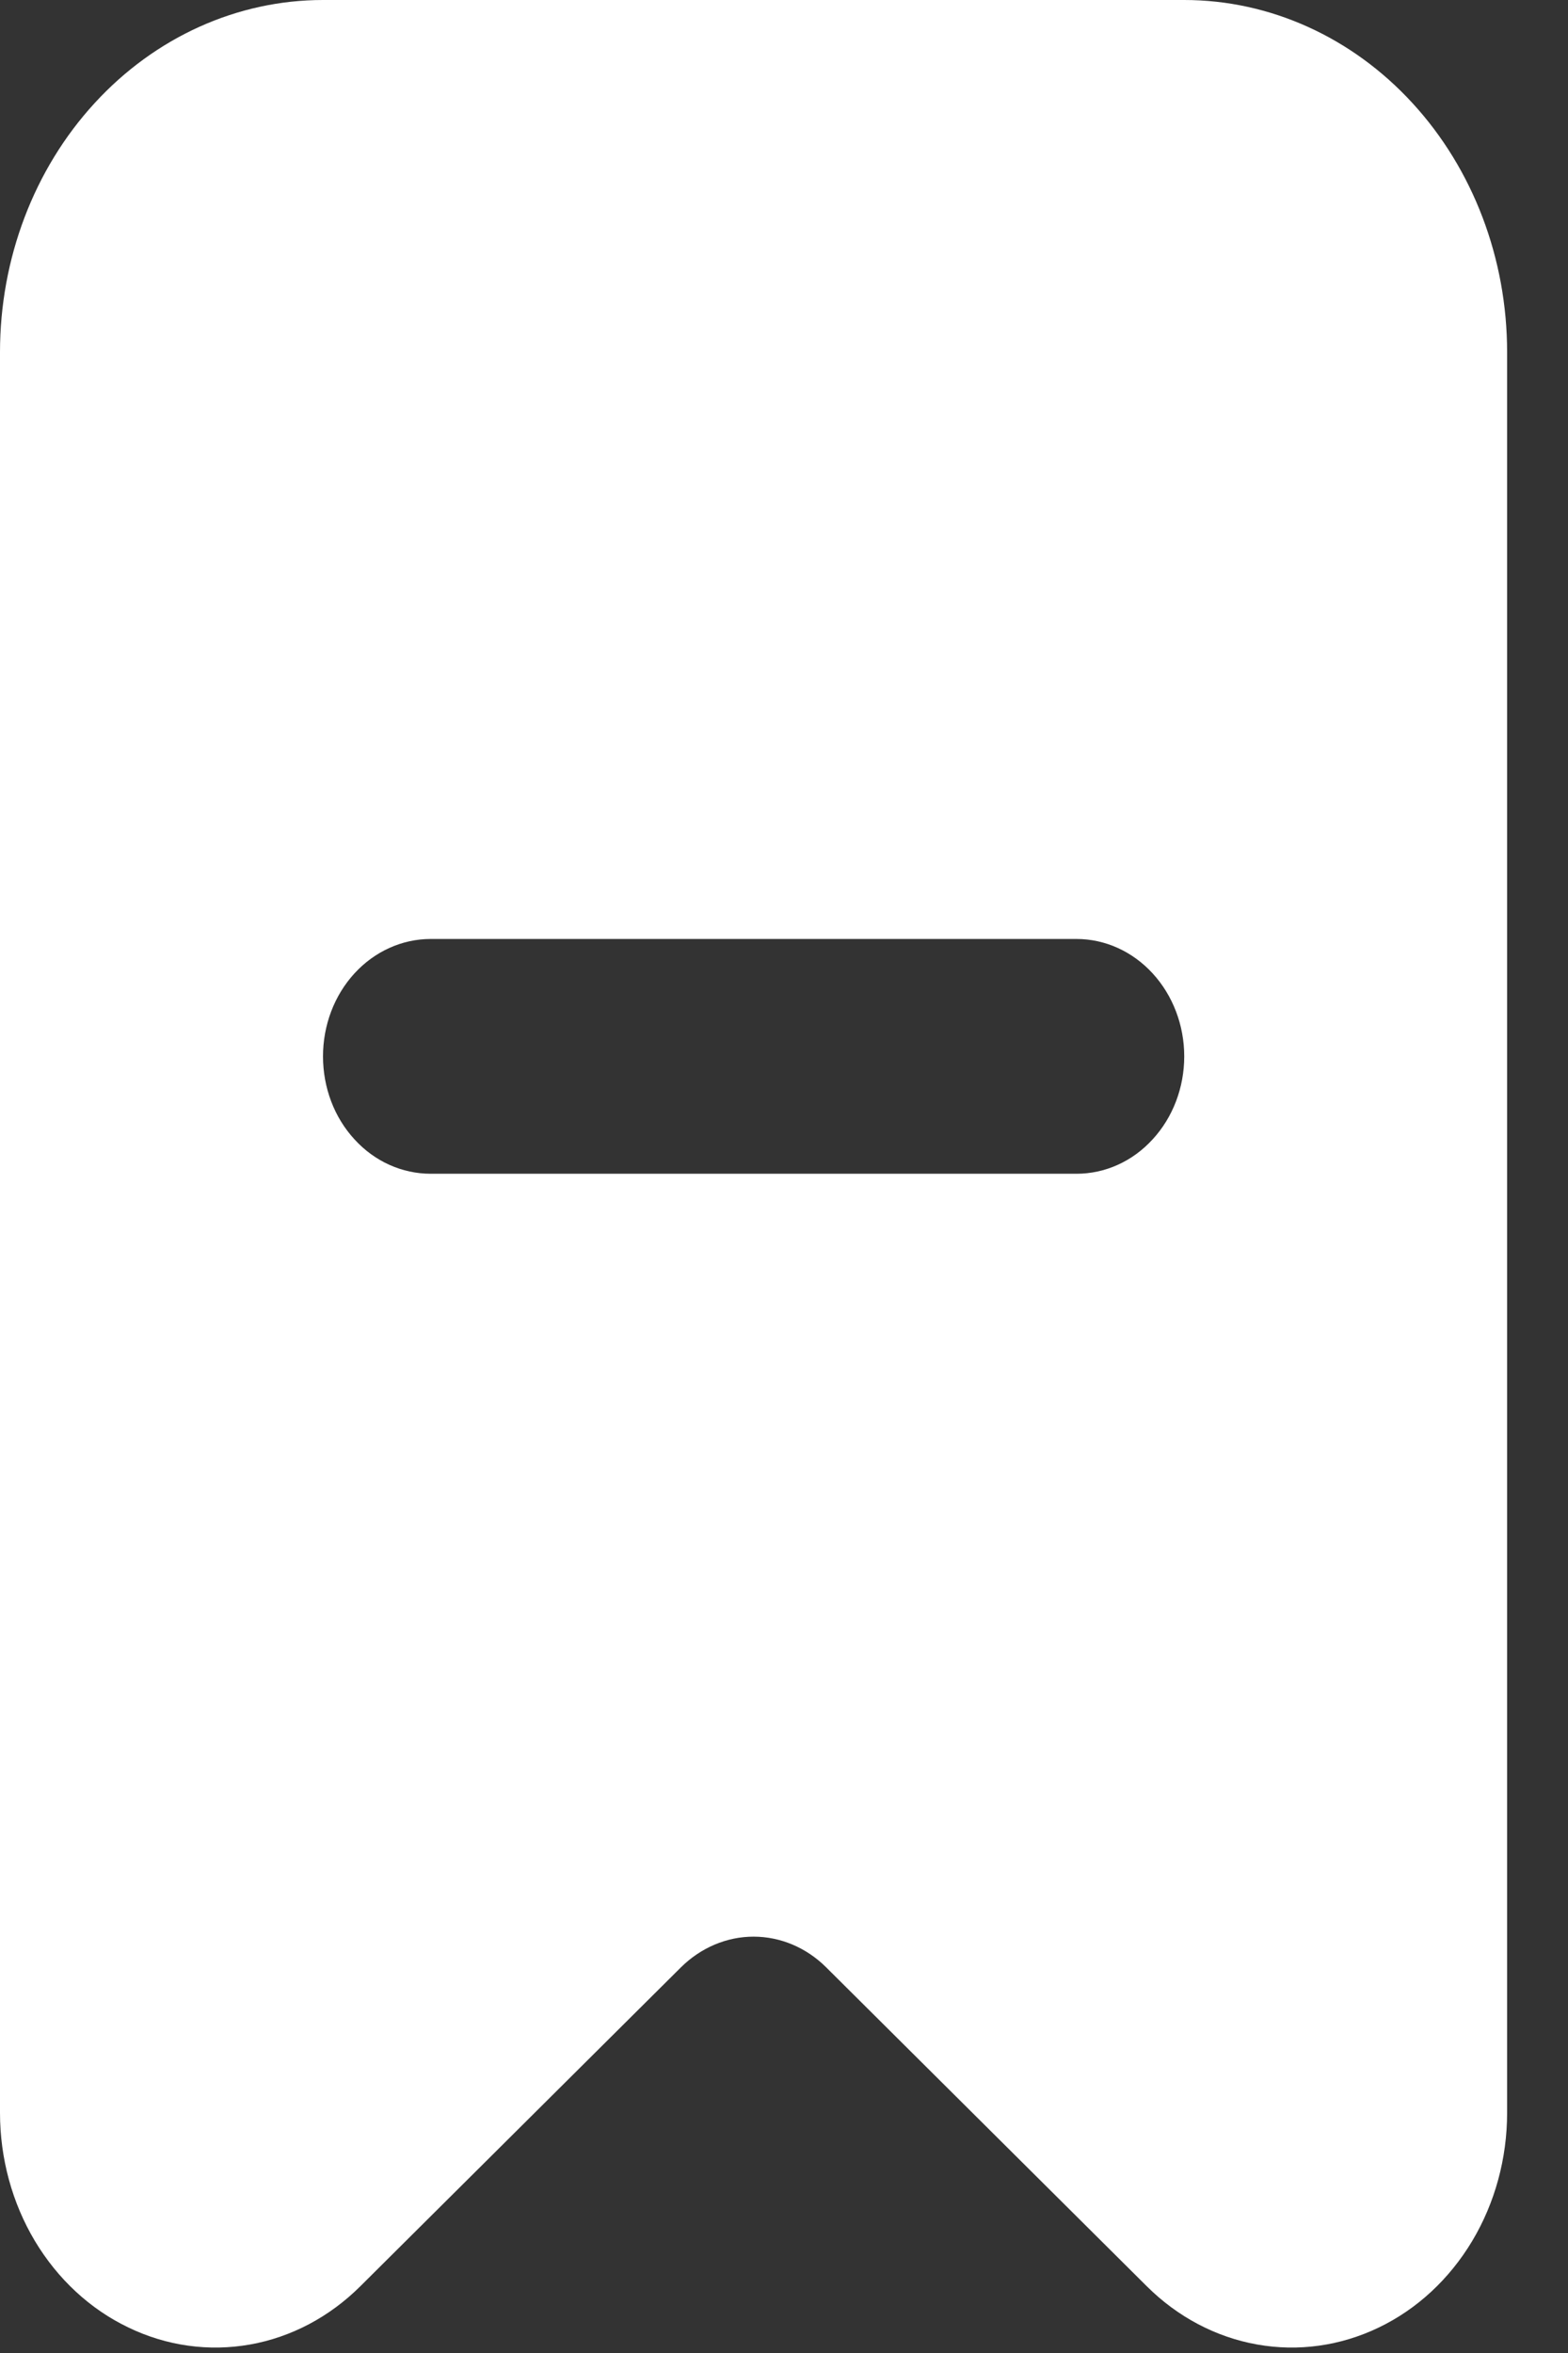 <svg width="12" height="18" viewBox="0 0 12 18" fill="none" xmlns="http://www.w3.org/2000/svg">
<rect x="0" y="0" width="12" height="18" fill="#333333" stroke="none"/>
<path d="M2.472 0H9.063C9.718 0 10.347 0.284 10.81 0.789C11.274 1.294 11.534 1.979 11.534 2.694V16.163C11.534 16.511 11.441 16.852 11.267 17.143C11.092 17.435 10.844 17.665 10.552 17.805C10.259 17.946 9.936 17.991 9.621 17.935C9.305 17.879 9.012 17.724 8.776 17.489L6.322 15.049C6.171 14.899 5.973 14.815 5.767 14.815C5.562 14.815 5.364 14.899 5.212 15.049L2.758 17.489C2.522 17.724 2.229 17.879 1.914 17.935C1.598 17.991 1.275 17.946 0.983 17.805C0.69 17.665 0.442 17.435 0.267 17.143C0.093 16.852 7.38937e-05 16.511 0 16.163L0 2.694C0 1.979 0.26 1.294 0.724 0.789C1.187 0.284 1.816 0 2.472 0ZM3.296 7.183C3.077 7.183 2.867 7.278 2.713 7.446C2.558 7.615 2.472 7.843 2.472 8.081C2.472 8.32 2.558 8.548 2.713 8.716C2.867 8.885 3.077 8.979 3.296 8.979H8.239C8.457 8.979 8.667 8.885 8.821 8.716C8.976 8.548 9.063 8.32 9.063 8.081C9.063 7.843 8.976 7.615 8.821 7.446C8.667 7.278 8.457 7.183 8.239 7.183H3.296Z" fill="white"/>
</svg>
